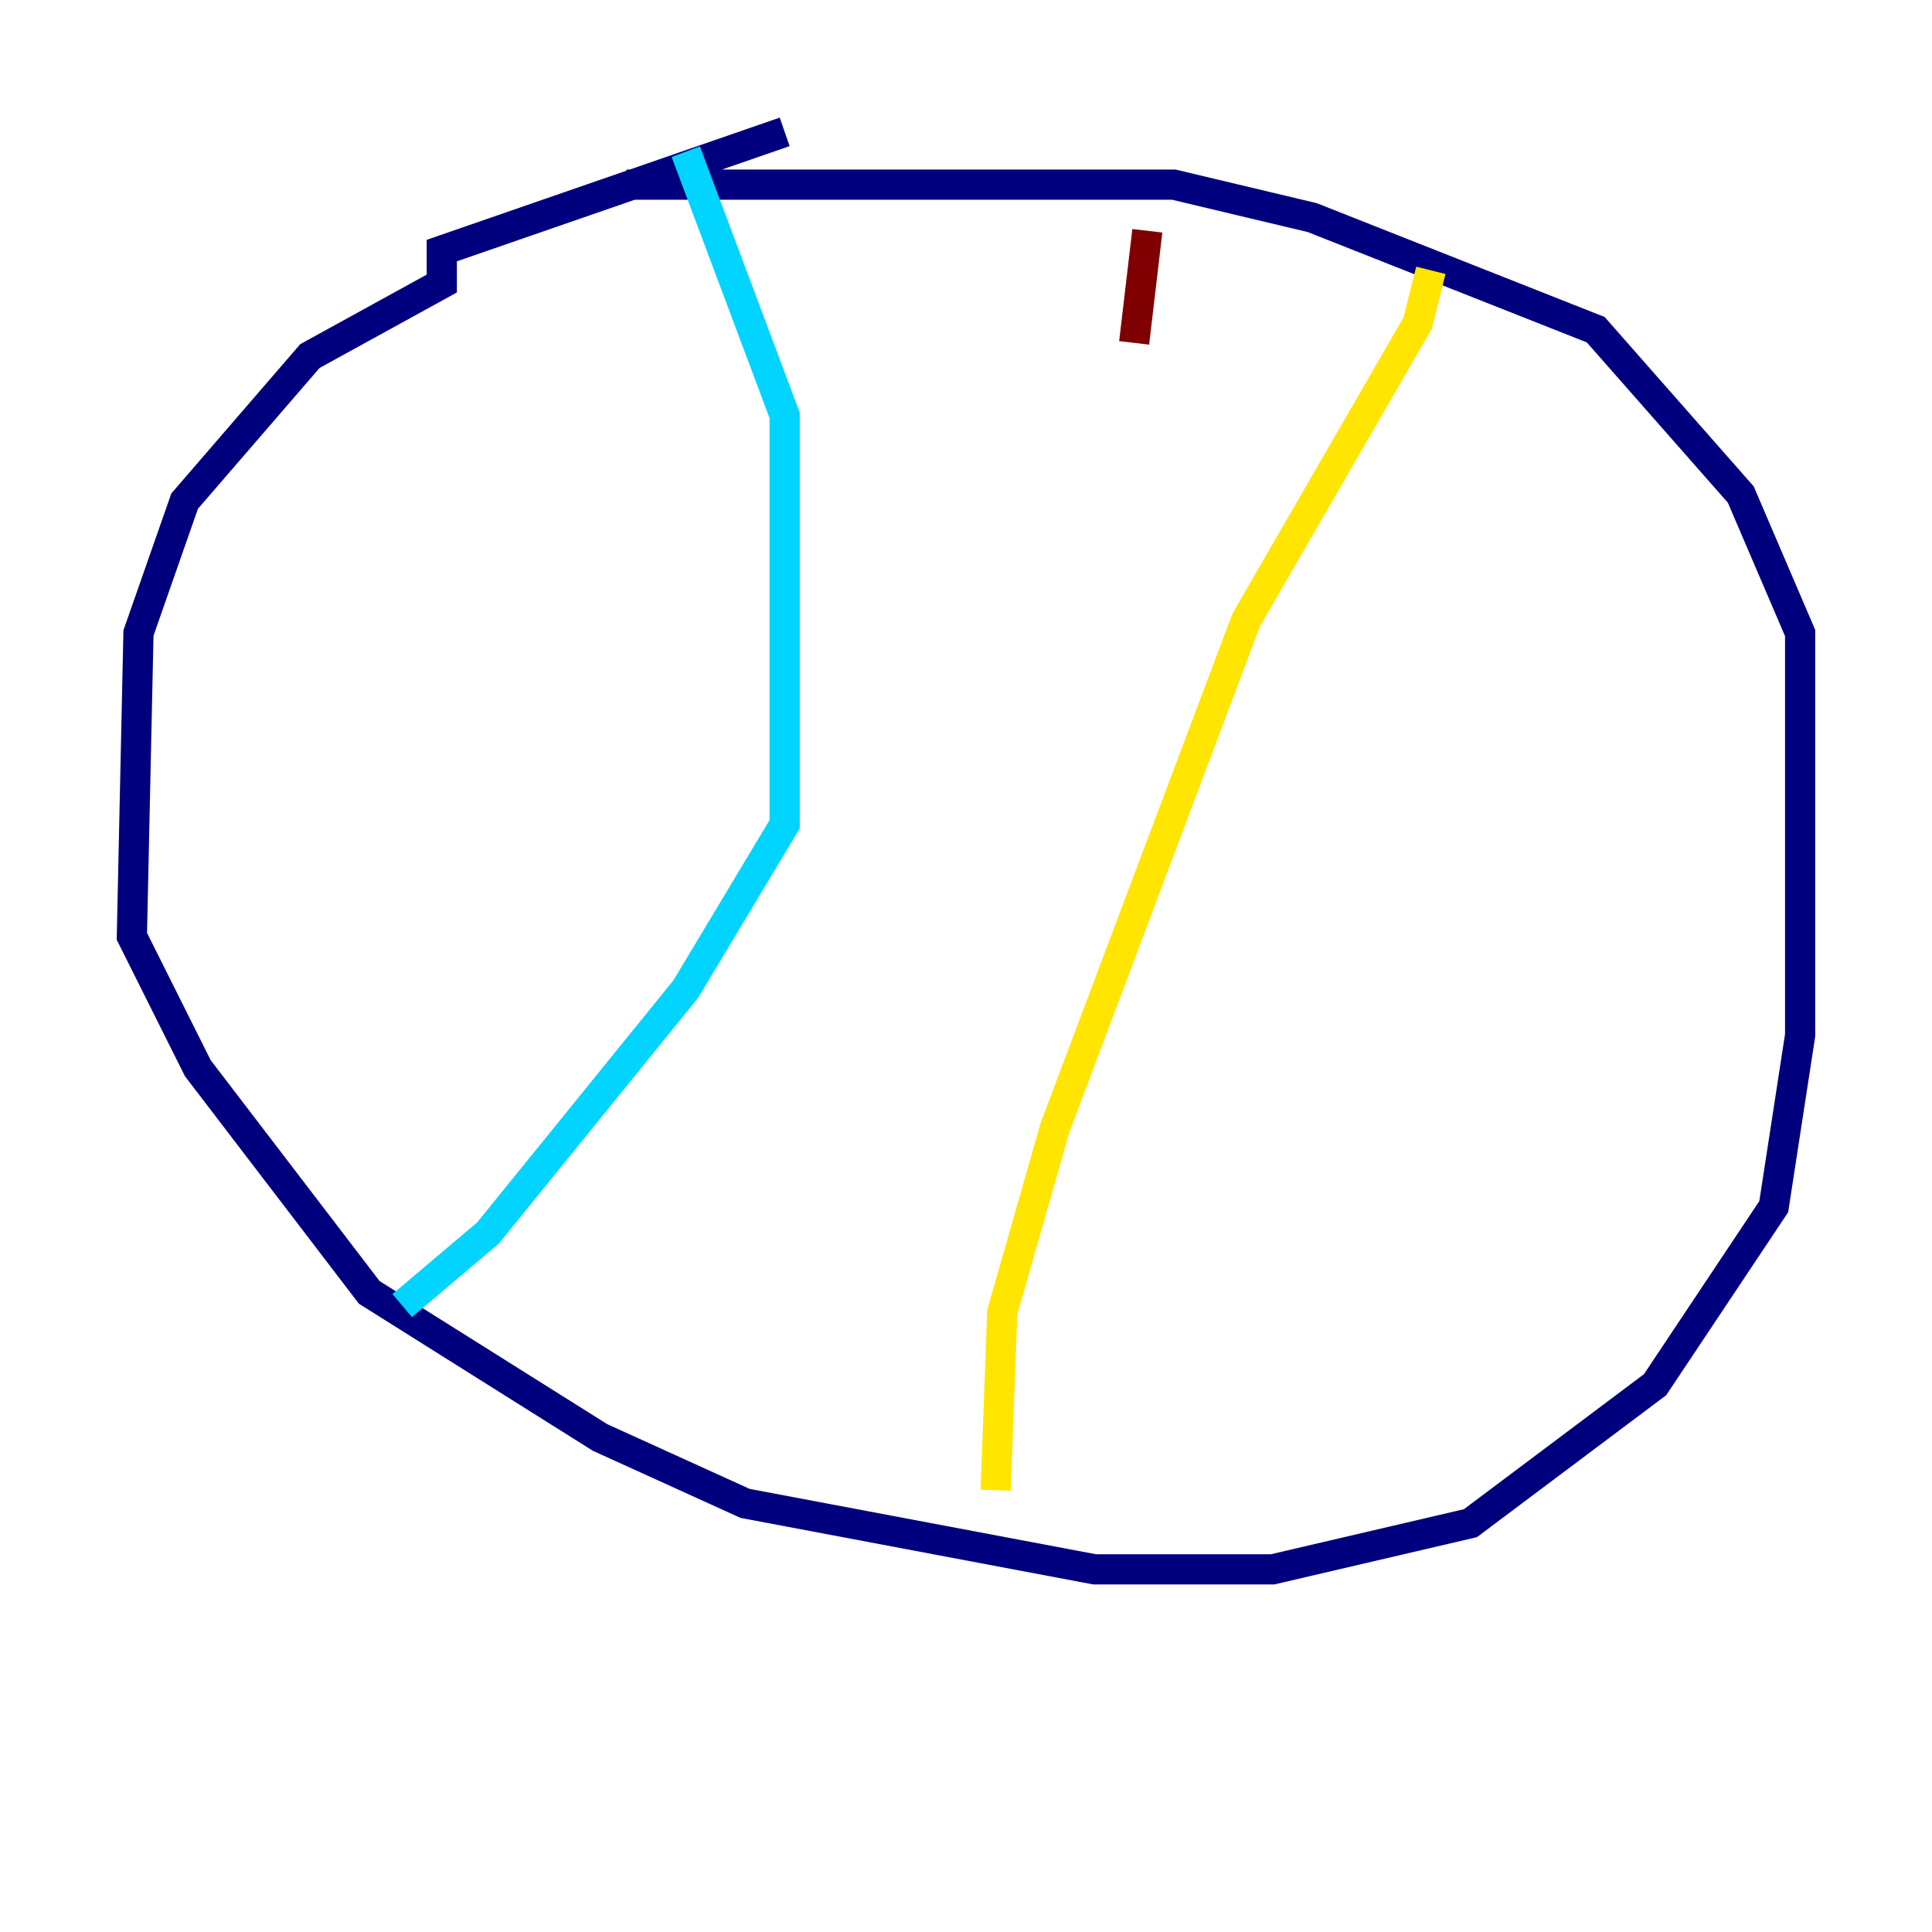 <?xml version="1.0" encoding="utf-8" ?>
<svg baseProfile="tiny" height="128" version="1.2" viewBox="0,0,128,128" width="128" xmlns="http://www.w3.org/2000/svg" xmlns:ev="http://www.w3.org/2001/xml-events" xmlns:xlink="http://www.w3.org/1999/xlink"><defs /><polyline fill="none" points="51.986,8.737 29.27,16.601 29.27,18.785 20.532,23.59 12.232,33.201 9.174,41.939 8.737,62.034 13.106,70.771 24.464,85.625 39.754,95.236 49.365,99.604 72.519,103.973 84.314,103.973 97.42,100.915 109.652,91.741 117.515,79.945 119.263,68.587 119.263,41.939 115.331,32.764 105.72,21.843 86.935,14.416 77.761,12.232 41.502,12.232" stroke="#00007f" stroke-width="2" /><polyline fill="none" points="45.433,10.048 51.986,27.522 51.986,54.608 45.433,65.529 32.328,81.693 26.648,86.498" stroke="#00d4ff" stroke-width="2" /><polyline fill="none" points="94.799,17.911 93.925,21.406 82.567,41.065 69.898,74.703 66.403,86.935 65.966,98.73" stroke="#ffe500" stroke-width="2" /><polyline fill="none" points="76.014,15.29 75.14,22.717" stroke="#7f0000" stroke-width="2" /></svg>